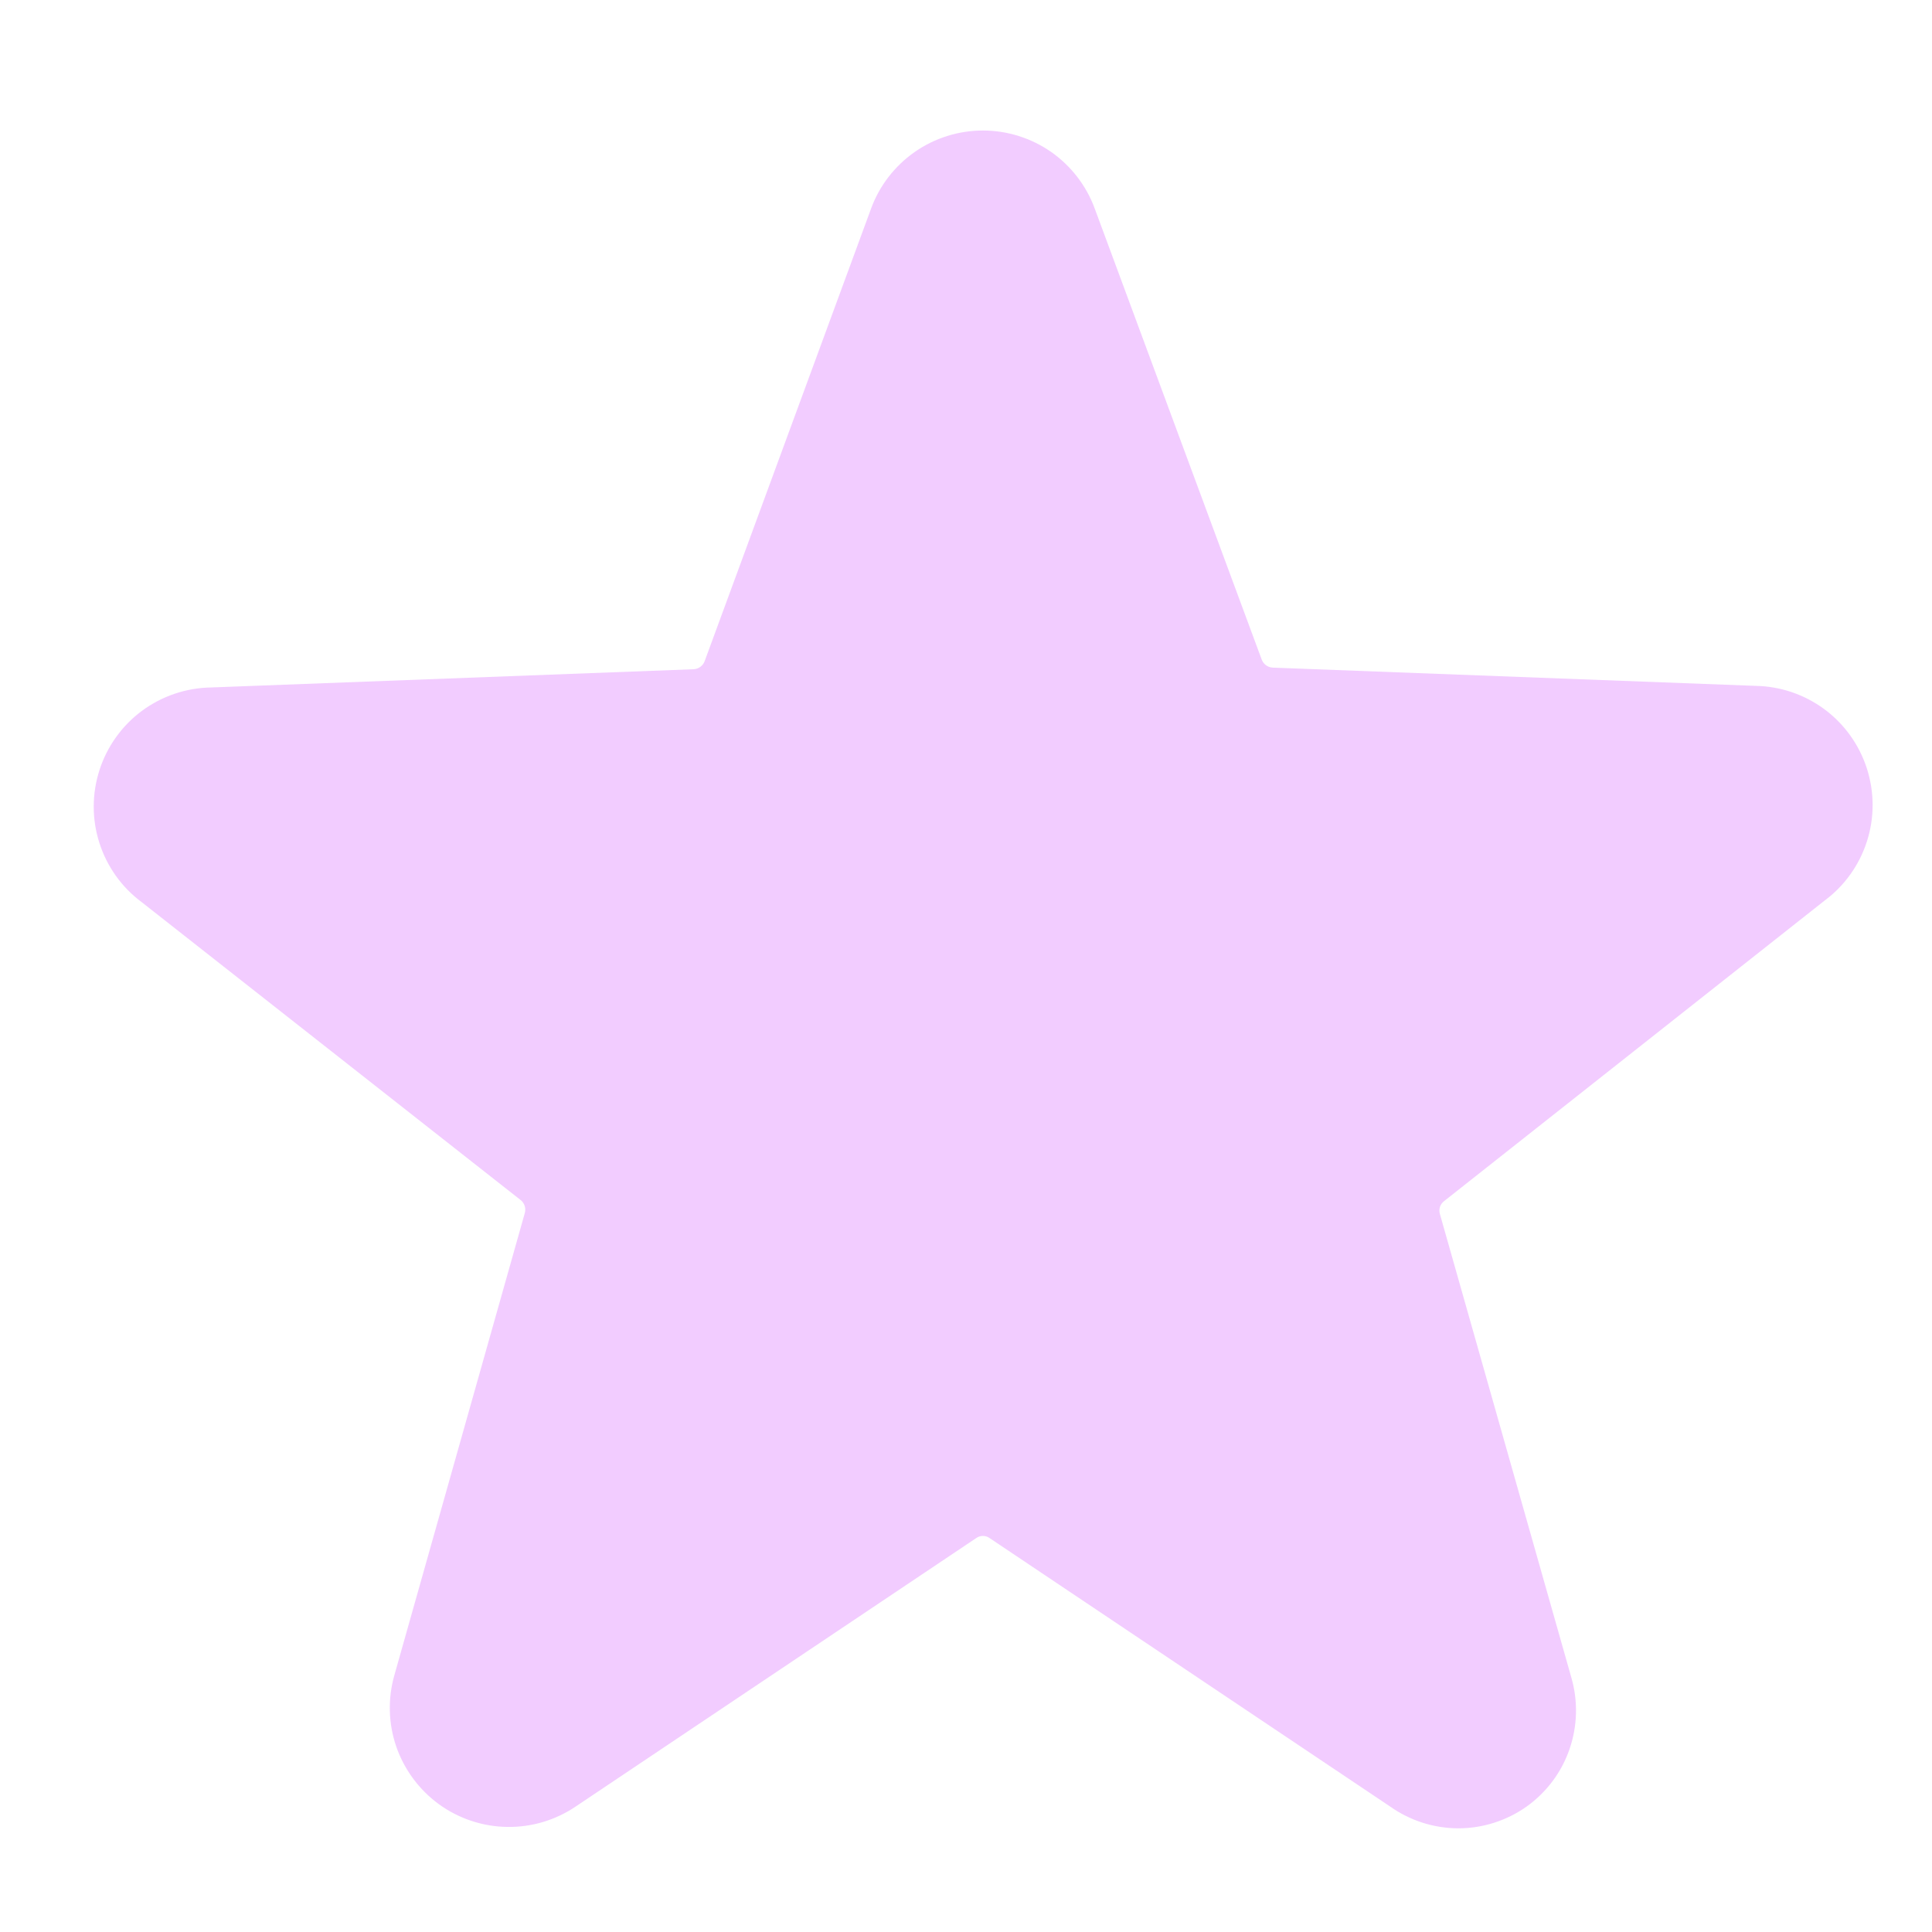 <svg width="18" height="18" viewBox="0 0 18 18" fill="none" xmlns="http://www.w3.org/2000/svg">
<g opacity="0.2" clip-path="url(#clip0_238_248)">
<path d="M17 8.39C17.186 8.252 17.324 8.058 17.394 7.838C17.465 7.617 17.464 7.38 17.393 7.159C17.322 6.939 17.184 6.746 16.998 6.608C16.811 6.47 16.587 6.394 16.355 6.39L11.855 6.22C11.833 6.218 11.812 6.211 11.794 6.197C11.776 6.184 11.763 6.166 11.755 6.145L10.2 1.945C10.122 1.731 9.98 1.547 9.794 1.416C9.607 1.286 9.385 1.216 9.158 1.216C8.93 1.216 8.708 1.286 8.522 1.416C8.335 1.547 8.193 1.731 8.115 1.945L6.565 6.16C6.557 6.181 6.544 6.199 6.526 6.212C6.508 6.226 6.487 6.233 6.465 6.235L1.965 6.405C1.733 6.409 1.509 6.485 1.322 6.623C1.136 6.761 0.998 6.954 0.927 7.174C0.856 7.395 0.855 7.632 0.926 7.853C0.996 8.073 1.134 8.267 1.32 8.405L4.85 11.18C4.868 11.194 4.881 11.213 4.888 11.234C4.895 11.255 4.896 11.278 4.89 11.3L3.675 15.605C3.612 15.824 3.618 16.058 3.692 16.273C3.767 16.489 3.906 16.676 4.09 16.81C4.275 16.944 4.497 17.018 4.725 17.021C4.953 17.025 5.176 16.958 5.365 16.83L9.095 14.33C9.113 14.317 9.135 14.31 9.158 14.31C9.18 14.31 9.202 14.317 9.22 14.33L12.95 16.83C13.136 16.962 13.359 17.034 13.588 17.034C13.816 17.034 14.039 16.962 14.225 16.83C14.41 16.697 14.549 16.511 14.623 16.296C14.697 16.081 14.703 15.848 14.64 15.63L13.415 11.31C13.409 11.288 13.409 11.265 13.416 11.244C13.423 11.222 13.437 11.204 13.455 11.19L17 8.39Z" fill="#BD00FF"/>
</g>
<defs>
<clipPath id="clip0_238_248">
<rect width="18" height="18" fill="white"/>
</clipPath>
</defs>
</svg>
